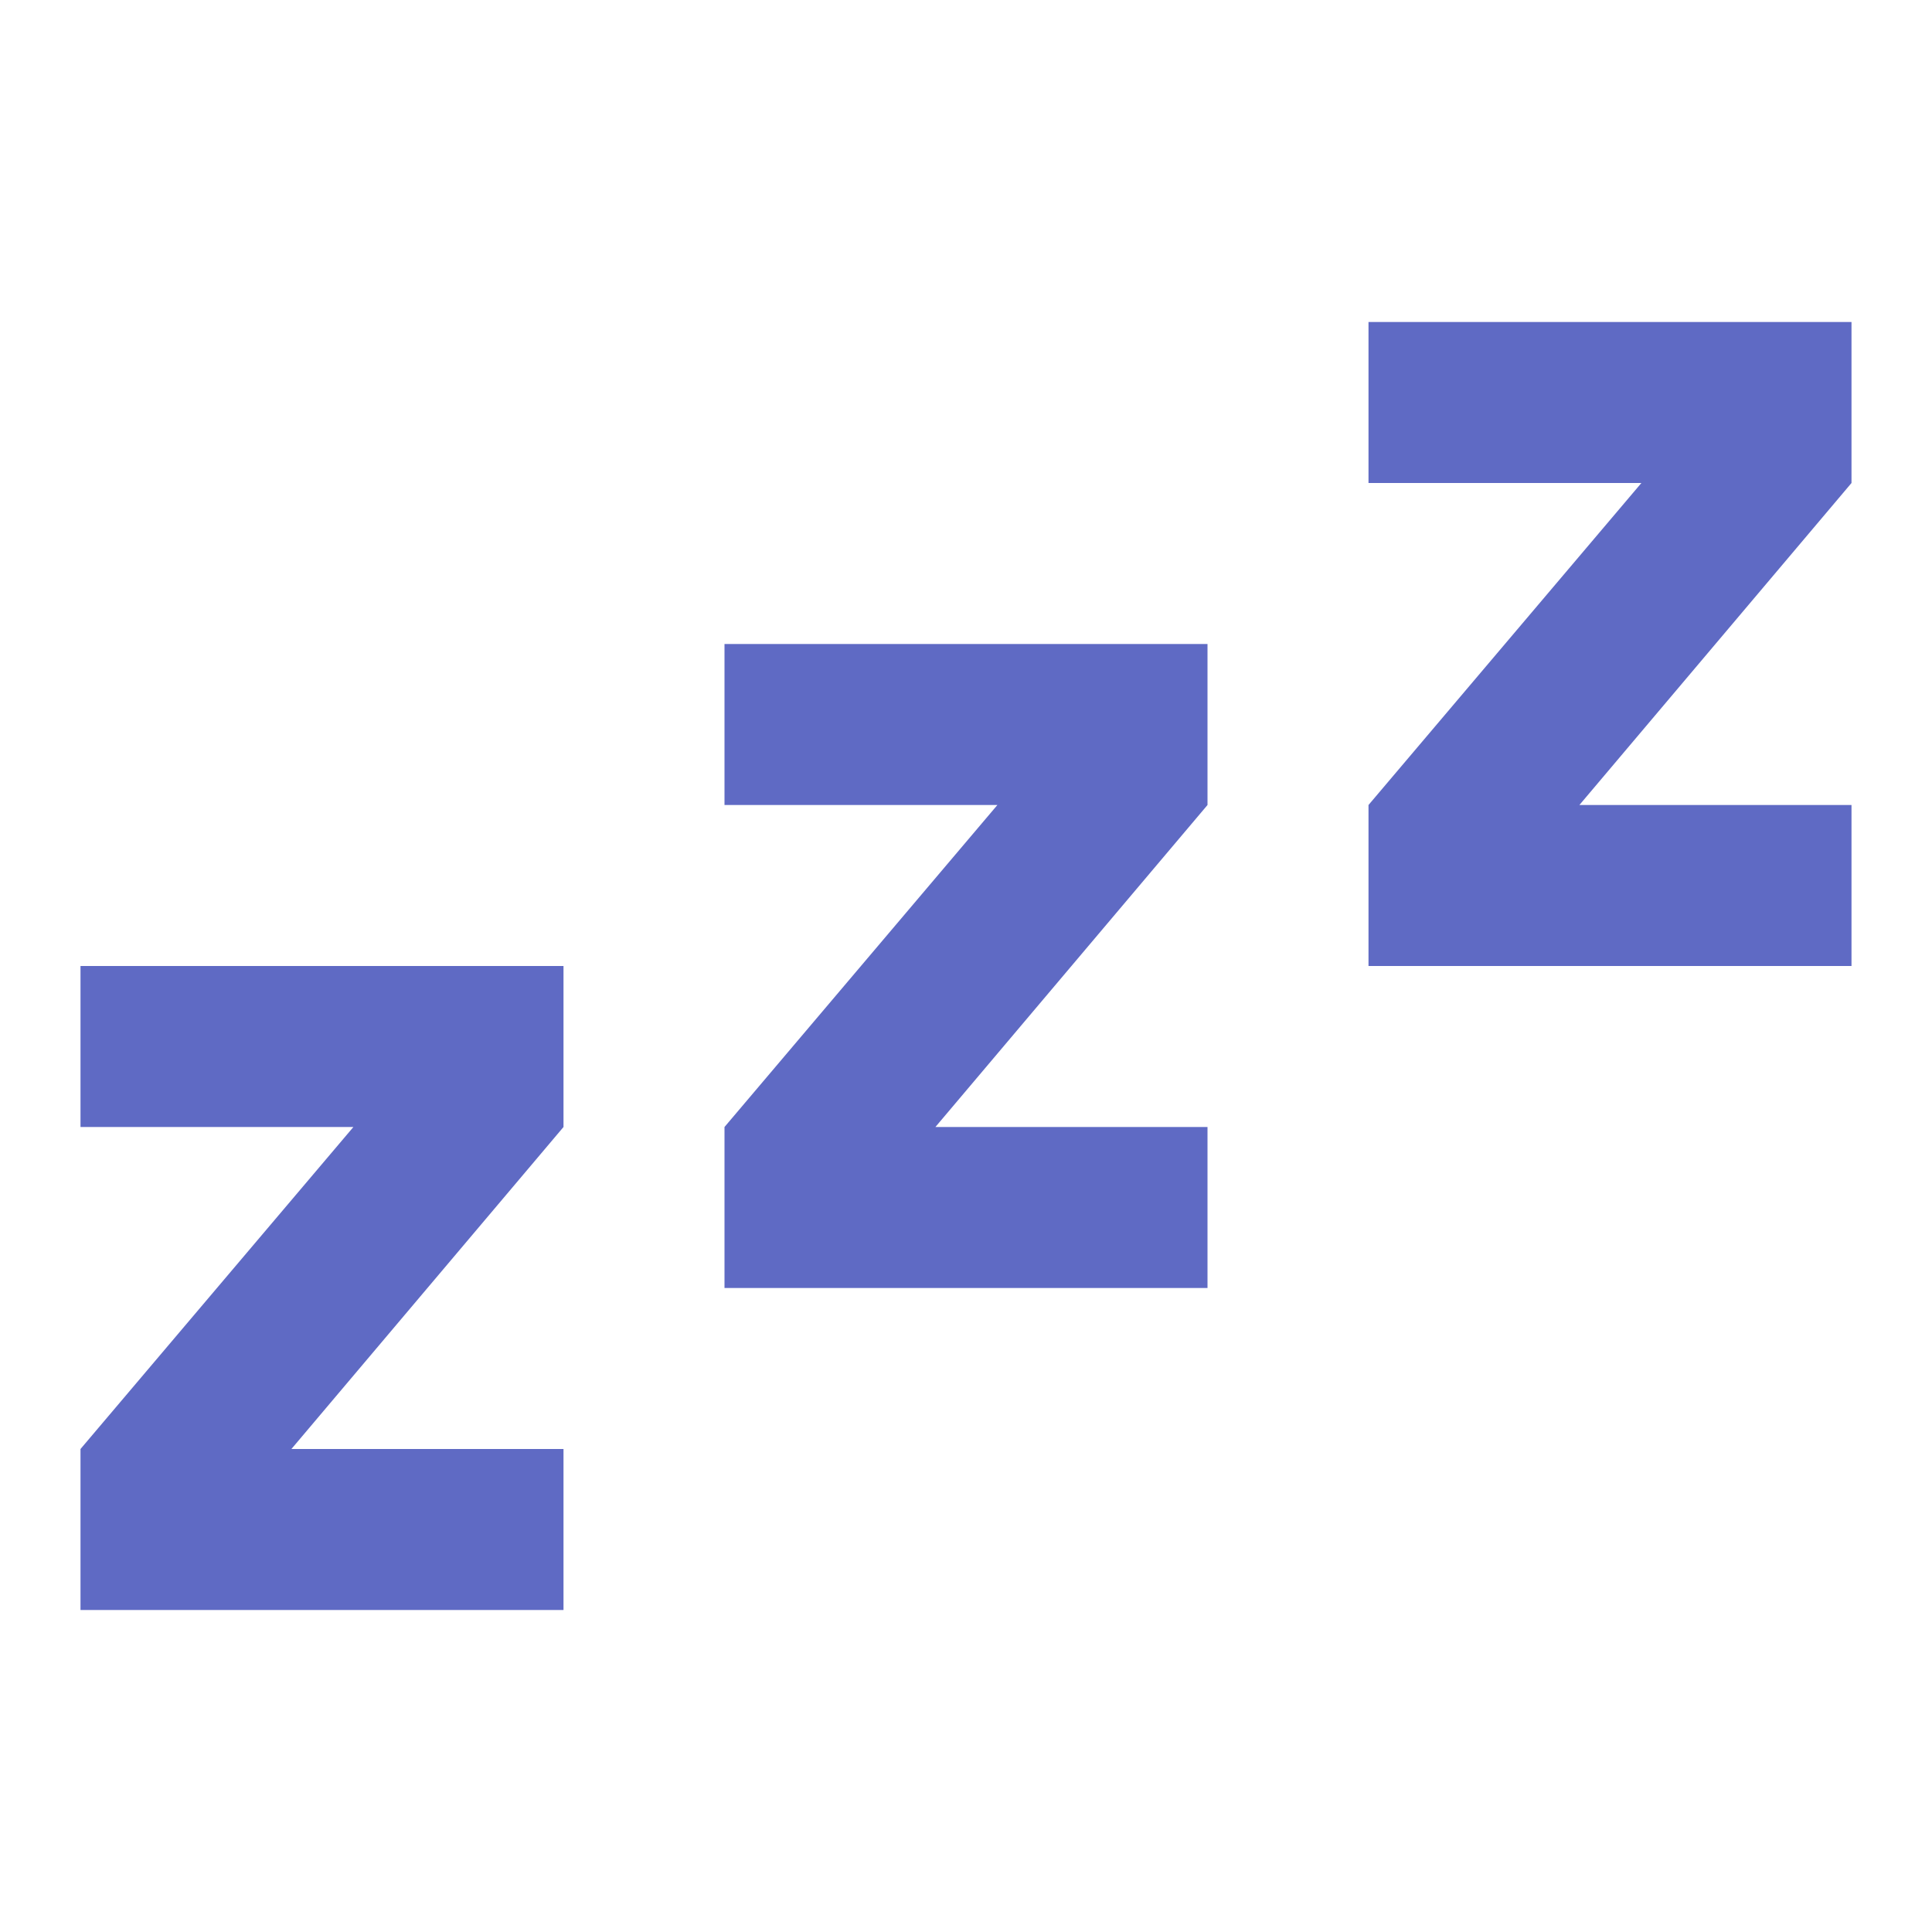 <svg width="24" height="24" viewBox="0 0 24 24" fill="none" xmlns="http://www.w3.org/2000/svg">
<path d="M23 12H17V10L20.39 6H17V4H23V6L19.62 10H23V12ZM15 16H9V14L12.39 10H9V8H15V10L11.62 14H15V16ZM7 20H1V18L4.39 14H1V12H7V14L3.62 18H7V20Z" fill="#5F6AC4"/>
</svg>
